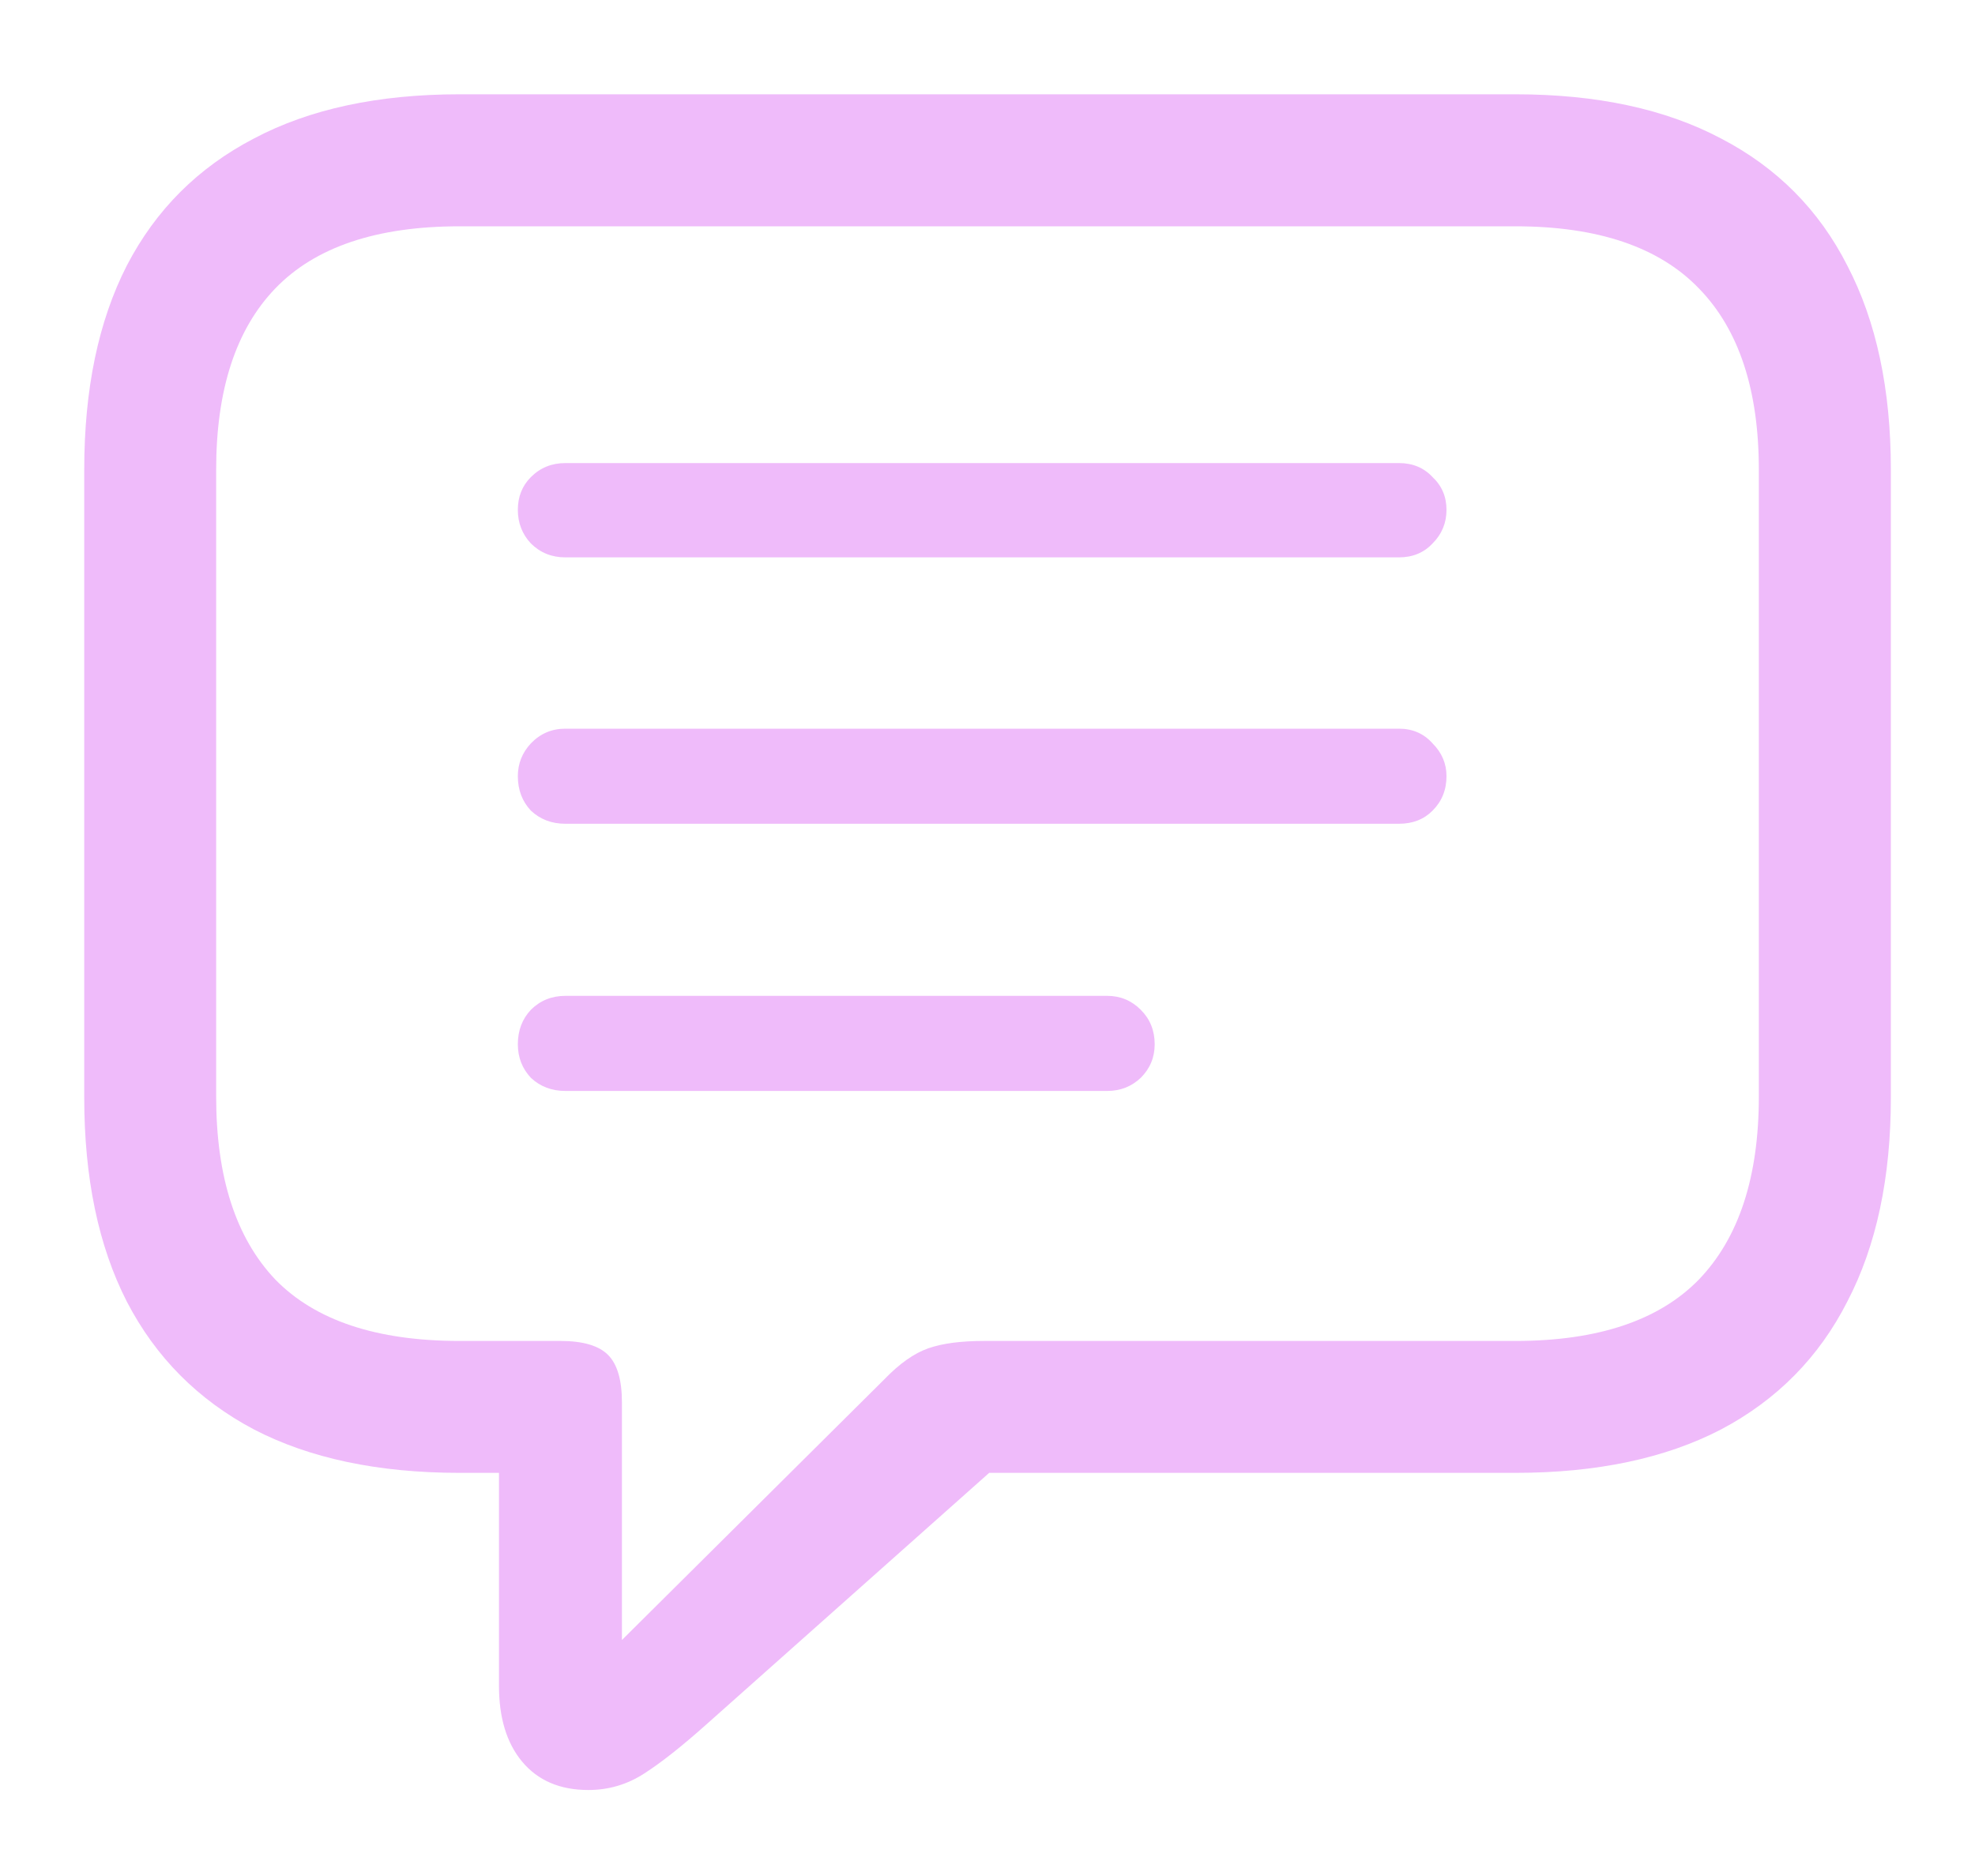 <svg width="20" height="19" viewBox="0 0 20 19" fill="none" xmlns="http://www.w3.org/2000/svg">
<path d="M5.958 18.129C5.67 18.129 5.446 18.033 5.285 17.839C5.13 17.651 5.053 17.396 5.053 17.075V14.917H4.654C3.83 14.917 3.135 14.77 2.571 14.477C2.006 14.178 1.577 13.747 1.284 13.182C0.996 12.618 0.853 11.929 0.853 11.115V4.757C0.853 3.943 0.996 3.254 1.284 2.69C1.577 2.125 2.006 1.697 2.571 1.403C3.135 1.104 3.83 0.955 4.654 0.955H15.346C16.17 0.955 16.865 1.104 17.429 1.403C17.994 1.697 18.42 2.125 18.707 2.69C19.001 3.254 19.148 3.943 19.148 4.757V11.115C19.148 11.929 19.001 12.618 18.707 13.182C18.42 13.747 17.994 14.178 17.429 14.477C16.865 14.77 16.17 14.917 15.346 14.917H10.017L7.153 17.465C6.904 17.687 6.694 17.853 6.522 17.963C6.35 18.074 6.162 18.129 5.958 18.129ZM6.298 16.61L8.954 13.971C9.109 13.81 9.258 13.705 9.402 13.655C9.546 13.605 9.734 13.581 9.967 13.581H15.346C16.181 13.581 16.801 13.373 17.205 12.958C17.609 12.537 17.811 11.92 17.811 11.107V4.757C17.811 3.949 17.609 3.337 17.205 2.922C16.801 2.502 16.181 2.292 15.346 2.292H4.654C3.813 2.292 3.191 2.502 2.787 2.922C2.388 3.337 2.189 3.949 2.189 4.757V11.107C2.189 11.92 2.388 12.537 2.787 12.958C3.191 13.373 3.813 13.581 4.654 13.581H5.675C5.902 13.581 6.063 13.628 6.157 13.722C6.251 13.816 6.298 13.976 6.298 14.203V16.61ZM5.725 5.645C5.587 5.645 5.471 5.598 5.376 5.504C5.288 5.41 5.244 5.296 5.244 5.164C5.244 5.031 5.288 4.92 5.376 4.832C5.471 4.737 5.587 4.69 5.725 4.69H14.167C14.305 4.69 14.419 4.737 14.507 4.832C14.601 4.92 14.648 5.031 14.648 5.164C14.648 5.296 14.601 5.41 14.507 5.504C14.419 5.598 14.305 5.645 14.167 5.645H5.725ZM5.725 8.343C5.587 8.343 5.471 8.299 5.376 8.21C5.288 8.116 5.244 8 5.244 7.861C5.244 7.734 5.288 7.623 5.376 7.529C5.471 7.43 5.587 7.38 5.725 7.38H14.167C14.305 7.38 14.419 7.43 14.507 7.529C14.601 7.623 14.648 7.734 14.648 7.861C14.648 8 14.601 8.116 14.507 8.21C14.419 8.299 14.305 8.343 14.167 8.343H5.725ZM5.725 11.049C5.587 11.049 5.471 11.005 5.376 10.916C5.288 10.822 5.244 10.709 5.244 10.576C5.244 10.437 5.288 10.321 5.376 10.227C5.471 10.133 5.587 10.086 5.725 10.086H11.212C11.345 10.086 11.458 10.133 11.552 10.227C11.646 10.321 11.693 10.437 11.693 10.576C11.693 10.709 11.646 10.822 11.552 10.916C11.458 11.005 11.345 11.049 11.212 11.049H5.725Z" fill="#EFBBFA"/>
</svg>
